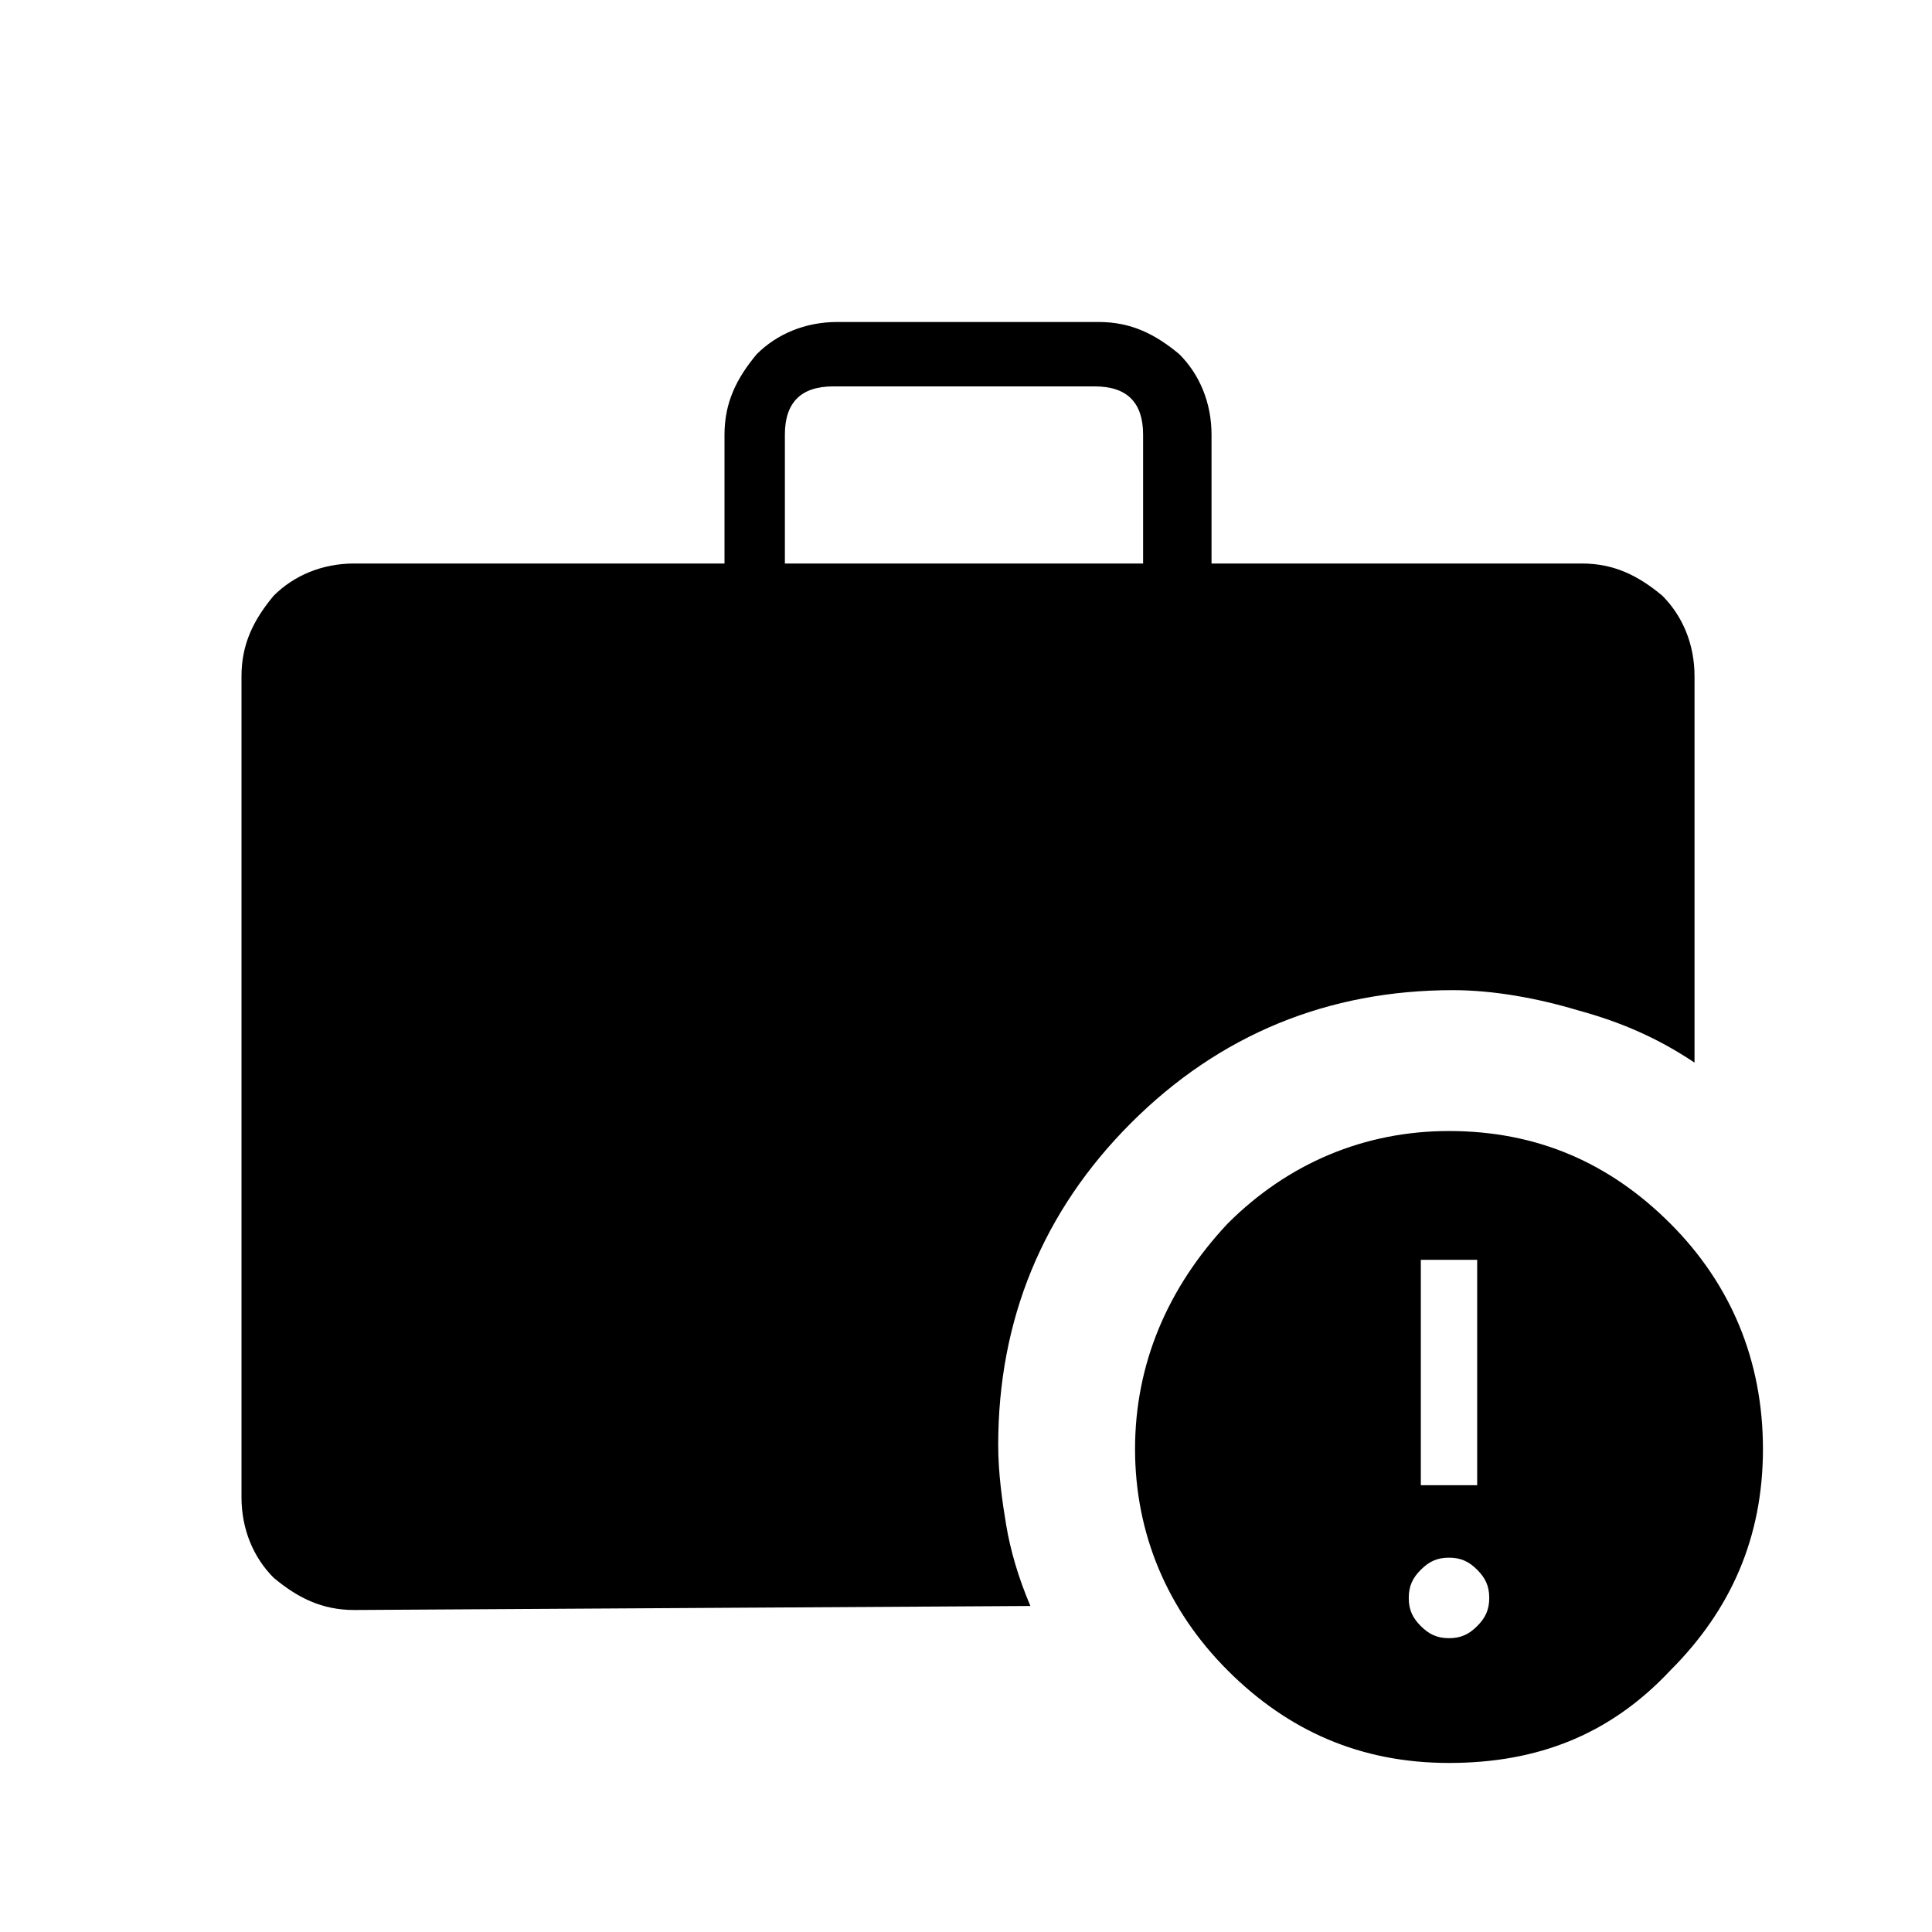 <?xml version="1.0" encoding="utf-8"?>
<!-- Generator: Adobe Illustrator 26.3.1, SVG Export Plug-In . SVG Version: 6.00 Build 0)  -->
<svg version="1.1" id="Слой_1" xmlns="http://www.w3.org/2000/svg" xmlns:xlink="http://www.w3.org/1999/xlink" x="0px" y="0px"
	 viewBox="0 0 48 48" style="enable-background:new 0 0 48 48;" xml:space="preserve">
<path d="M19.5,14h8.9v-3.2c0-0.4-0.1-0.7-0.3-0.9c-0.2-0.2-0.5-0.3-0.9-0.3h-6.5c-0.4,0-0.7,0.1-0.9,0.3c-0.2,0.2-0.3,0.5-0.3,0.9
	C19.5,10.8,19.5,14,19.5,14z M36,43.8c-2.2,0-4-0.8-5.5-2.3s-2.3-3.4-2.3-5.5s0.8-4,2.3-5.6c1.5-1.5,3.4-2.3,5.5-2.3
	c2.2,0,4,0.8,5.5,2.3s2.3,3.4,2.3,5.6s-0.8,4-2.3,5.5C40,43.1,38.2,43.8,36,43.8z M8.8,40c-0.8,0-1.4-0.3-2-0.8
	C6.3,38.7,6,38,6,37.2V16.8c0-0.8,0.3-1.4,0.8-2C7.3,14.3,8,14,8.8,14H18v-3.2c0-0.8,0.3-1.4,0.8-2C19.3,8.3,20,8,20.8,8h6.5
	c0.8,0,1.4,0.3,2,0.8c0.5,0.5,0.8,1.2,0.8,2V14h9.2c0.8,0,1.4,0.3,2,0.8c0.5,0.5,0.8,1.2,0.8,2v9.6c-0.9-0.6-1.8-1-2.9-1.3
	c-1-0.3-2.1-0.5-3.1-0.5c-3.1,0-5.8,1.1-8,3.3s-3.3,4.9-3.3,8c0,0.7,0.1,1.4,0.2,2s0.3,1.3,0.6,2L8.8,40L8.8,40z M36,40.7
	c0.3,0,0.5-0.1,0.7-0.3S37,40,37,39.7s-0.1-0.5-0.3-0.7s-0.4-0.3-0.7-0.3s-0.5,0.1-0.7,0.3S35,39.4,35,39.7s0.1,0.5,0.3,0.7
	C35.5,40.6,35.7,40.7,36,40.7z M35.3,36.9h1.4v-5.6h-1.4V36.9z"/>
</svg>

